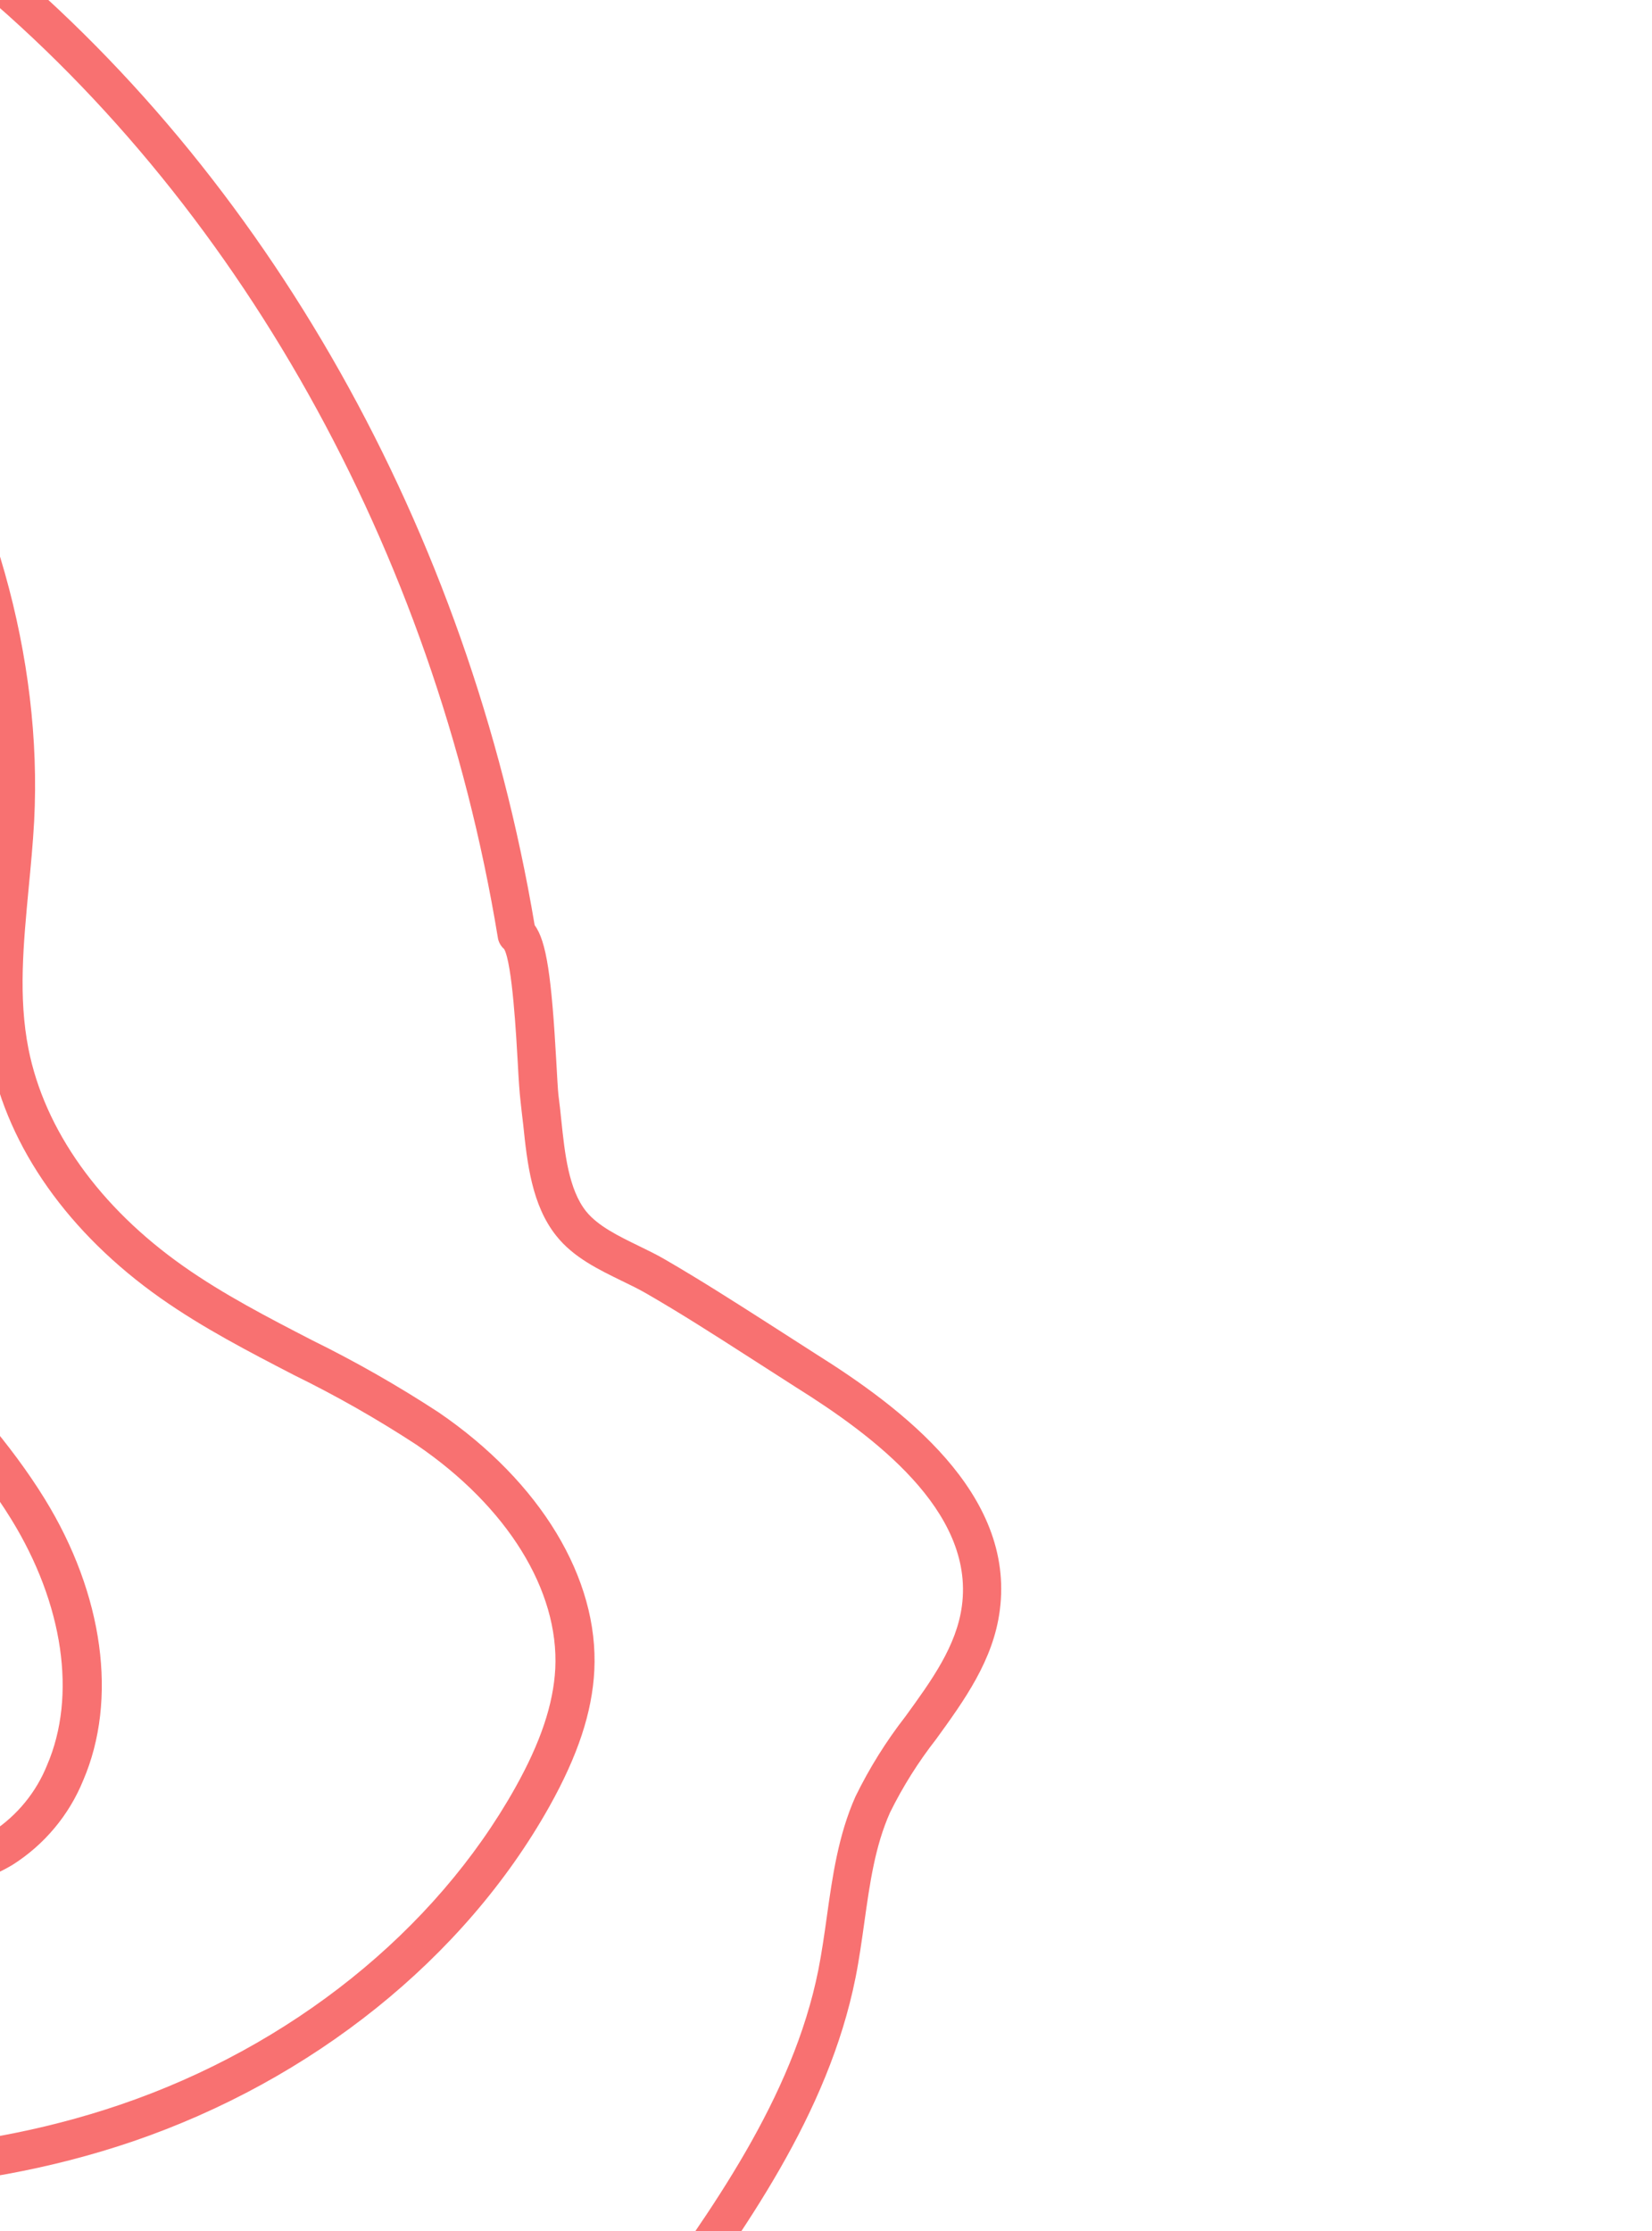 <svg xmlns="http://www.w3.org/2000/svg" xmlns:xlink="http://www.w3.org/1999/xlink" width="800" zoomAndPan="magnify" viewBox="0 0 600 810" height="1080" preserveAspectRatio="xMidYMid meet" version="1.0"><defs><clipPath id="id1"><path d="M 0 8 L 216 8 L 216 796 L 0 796 Z M 0 8 " clip-rule="nonzero"/></clipPath><clipPath id="id2"><path d="M -441.938 -309.203 L 574.434 342.754 L 76.355 1119.234 L -940.016 467.281 Z M -441.938 -309.203 " clip-rule="nonzero"/></clipPath><clipPath id="id3"><path d="M -441.938 -309.203 L 574.434 342.754 L 76.355 1119.234 L -940.016 467.281 Z M -441.938 -309.203 " clip-rule="nonzero"/></clipPath><clipPath id="id4"><path d="M 0 131 L 37 131 L 37 688 L 0 688 Z M 0 131 " clip-rule="nonzero"/></clipPath><clipPath id="id5"><path d="M -441.938 -309.203 L 574.434 342.754 L 76.355 1119.234 L -940.016 467.281 Z M -441.938 -309.203 " clip-rule="nonzero"/></clipPath><clipPath id="id6"><path d="M -441.938 -309.203 L 574.434 342.754 L 76.355 1119.234 L -940.016 467.281 Z M -441.938 -309.203 " clip-rule="nonzero"/></clipPath><clipPath id="id7"><path d="M 0 0 L 364 0 L 364 810 L 0 810 Z M 0 0 " clip-rule="nonzero"/></clipPath><clipPath id="id8"><path d="M -441.938 -309.203 L 574.434 342.754 L 76.355 1119.234 L -940.016 467.281 Z M -441.938 -309.203 " clip-rule="nonzero"/></clipPath><clipPath id="id9"><path d="M -441.938 -309.203 L 574.434 342.754 L 76.355 1119.234 L -940.016 467.281 Z M -441.938 -309.203 " clip-rule="nonzero"/></clipPath></defs><g clip-path="url(#id1)"><g clip-path="url(#id2)"><g clip-path="url(#id3)"><path fill="#f87171" d="M -217.785 761.062 C -220.762 759.152 -223.66 757.125 -226.492 754.945 C -251.5 735.738 -267.184 708.281 -282.324 681.73 C -292.195 664.418 -302.355 646.469 -315.004 631.434 C -345.562 594.773 -390.777 573.277 -434.488 552.496 C -448.309 545.926 -462.625 539.125 -476.312 531.914 C -498.996 519.996 -527.387 502.961 -545.785 476.898 C -567.688 446.043 -574.883 403.91 -566.164 358.406 C -558.445 318.082 -539.637 280.336 -523.051 247.016 C -492.379 185.445 -454.277 108.891 -390.418 60.062 C -330.785 14.465 -253.105 -2.555 -182.578 14.531 L -184.195 21.422 L -182.578 14.531 C -125.453 28.285 -73.867 66.699 -37.172 122.562 C -2.605 175.191 15.48 239.156 12.406 298.086 C 11.957 306.207 11.191 314.344 10.426 322.258 C 8.508 342.711 6.602 361.965 10.352 380.875 C 16.188 410.281 36.148 438.27 66.551 459.676 C 81.129 469.953 97.516 478.418 113.359 486.59 C 129.223 494.398 144.551 503.137 159.352 512.812 C 196.344 538.086 217.523 573.129 215.855 606.465 C 215.086 621.633 209.902 637.355 199.527 655.887 C 168.656 711 113.359 755.289 48.035 777.543 C -10.457 797.398 -77.719 800.535 -146.672 786.93 C -167.938 782.672 -194.57 775.953 -217.785 761.062 Z M -355.879 578.07 C -346.172 584.09 -336.988 590.816 -328.32 598.254 C -319.656 605.691 -311.609 613.75 -304.188 622.434 C -290.77 638.492 -280.262 656.941 -270.074 674.766 C -254.957 701.273 -240.672 726.324 -217.902 743.785 C -195.137 761.246 -166.445 768.641 -143.949 773.125 C -77.488 786.34 -12.684 783.277 43.453 764.211 C 105.602 743.113 157.953 701.137 187.133 649.059 C 196.367 632.566 200.988 618.723 201.672 605.828 C 203.074 577.449 184.293 547.051 151.32 524.586 C 137.004 515.227 122.164 506.781 106.805 499.254 C 90.551 490.844 73.727 482.152 58.348 471.332 C 24.957 447.816 2.965 416.703 -3.578 383.73 C -7.734 362.746 -5.676 341.512 -3.707 320.98 C -2.961 313.223 -2.16 305.164 -1.766 297.43 C 3.828 190.75 -64.996 57.539 -185.906 28.281 C -252.312 12.188 -325.59 28.328 -381.824 71.289 C -443.066 118.129 -480.402 193.102 -510.379 253.324 C -526.578 285.824 -544.906 322.648 -552.211 360.969 C -560.074 402.039 -553.539 441.359 -534.18 468.629 C -517.508 492.234 -490.945 508.098 -469.66 519.316 C -456.23 526.363 -442.086 533.082 -428.336 539.629 C -403.824 551.402 -378.832 563.344 -355.879 578.07 Z M -355.879 578.07 " fill-opacity="1" fill-rule="nonzero"/></g></g></g><g clip-path="url(#id4)"><g clip-path="url(#id5)"><g clip-path="url(#id6)"><path fill="#f87171" d="M -177.57 646.641 C -191.977 637.488 -205.289 626.949 -217.504 615.027 C -229.715 603.105 -240.574 590.055 -250.07 575.871 C -254.633 568.969 -258.91 561.797 -263.008 554.828 C -269.477 543.246 -276.738 532.18 -284.789 521.637 C -295.457 508.32 -308.879 496.77 -321.867 485.582 L -328.719 479.676 C -356.5 455.492 -390.855 422.391 -409.906 380.586 C -429.914 336.598 -429.008 287.648 -407.527 252.848 C -396.48 234.973 -380.391 220.805 -364.637 208.16 C -332.094 182.047 -297.52 158.98 -260.91 138.961 C -236.656 125.691 -219.176 134.02 -202.262 142.094 C -196.953 144.602 -191.527 147.188 -185.527 149.355 C -177.973 152.09 -170.699 155.434 -163.703 159.383 C -156.711 163.328 -150.09 167.828 -143.844 172.883 C -137.602 177.934 -131.816 183.469 -126.496 189.484 C -121.172 195.5 -116.387 201.918 -112.133 208.734 C -91.801 241.387 -82.859 283.543 -87.004 327.504 C -87.512 333.059 -88.234 338.676 -88.93 344.086 C -90.617 357.234 -92.223 369.652 -91.281 382.105 C -89.246 408.625 -75.82 435.449 -49.004 466.461 C -42.57 473.895 -35.672 481.344 -29.008 488.504 C -12.992 505.754 3.543 523.59 16.25 544.207 C 37.625 578.902 42.824 617.117 30.195 646.445 C 28.918 649.57 27.41 652.578 25.668 655.469 C 23.926 658.359 21.973 661.102 19.805 663.691 C 17.641 666.281 15.289 668.691 12.754 670.918 C 10.219 673.145 7.527 675.164 4.68 676.977 C -9.965 685.875 -27.402 687.215 -40.879 687.227 C -88.934 687.668 -136.918 672.715 -177.57 646.641 Z M -254.18 151.348 C -290.055 170.961 -323.934 193.57 -355.82 219.168 C -372.875 232.883 -386.168 245.09 -395.535 260.258 C -414.566 291.109 -415.156 334.941 -397.047 374.684 C -379.254 413.781 -347.855 444.285 -319.469 468.965 C -317.23 470.934 -314.949 472.875 -312.676 474.836 C -299.207 486.445 -285.277 498.434 -273.793 512.75 C -265.281 523.836 -257.605 535.473 -250.766 547.664 C -246.738 554.477 -242.582 561.484 -238.215 568.125 C -195.664 632.457 -118.273 673.637 -40.902 673.117 C -29.199 673.035 -14.281 672.043 -2.609 664.934 C 1.828 662.012 5.73 658.496 9.094 654.387 C 12.457 650.273 15.129 645.754 17.113 640.824 C 27.902 615.754 23.062 582.391 4.09 551.594 C -7.875 532.18 -23.938 514.871 -39.465 498.129 C -46.203 490.867 -53.18 483.367 -59.801 475.699 C -88.754 442.254 -103.215 412.891 -105.484 383.164 C -106.539 369.266 -104.797 355.59 -103.059 342.277 C -102.434 336.934 -101.73 331.473 -101.145 326.191 C -97.332 285.324 -105.508 246.293 -124.18 216.164 C -128.004 210.012 -132.312 204.219 -137.105 198.789 C -141.898 193.359 -147.105 188.359 -152.73 183.801 C -158.355 179.238 -164.32 175.172 -170.625 171.605 C -176.93 168.039 -183.484 165.02 -190.293 162.547 C -196.441 160.258 -202.453 157.652 -208.328 154.734 C -224.559 147.121 -236.207 141.445 -254.117 151.246 Z M -254.18 151.348 " fill-opacity="1" fill-rule="nonzero"/></g></g></g><g clip-path="url(#id7)"><g clip-path="url(#id8)"><g clip-path="url(#id9)"><path fill="#f87171" d="M -797.211 558.773 C -799.312 557.422 -801.414 556.074 -803.457 554.625 C -825.727 539.273 -838.137 522.992 -841.383 504.832 C -844.086 489.789 -840.363 473.207 -830.059 454.129 C -816.234 428.566 -796.48 406.891 -777.371 385.922 C -757.949 364.59 -737.848 342.551 -724.77 317.012 C -709.293 286.512 -704.25 252.852 -698.922 217.215 C -696.422 200.523 -693.906 183.199 -690.059 166.504 C -659.832 31.809 -544.723 -81.895 -403.566 -116.41 C -337.27 -132.719 -265.188 -131.977 -194.773 -114.488 C -177.68 -110.223 -160.859 -105.047 -144.324 -98.961 C -127.789 -92.875 -111.629 -85.914 -95.848 -78.074 C -80.066 -70.238 -64.754 -61.574 -49.91 -52.078 C -35.066 -42.586 -20.777 -32.316 -7.047 -21.273 C 96.875 62.672 170.156 192.688 194.188 335.914 C 198.469 341.684 200.336 354.621 202.055 385.559 C 202.355 390.938 202.609 395.609 202.809 397.477 C 203.203 400.527 203.559 403.559 203.875 406.816 C 205.109 418.559 206.492 431.859 212.906 439.84 C 217.184 445.133 224.672 448.785 231.906 452.309 C 235.152 453.883 238.508 455.504 241.602 457.32 C 254.176 464.605 266.59 472.539 278.605 480.219 C 284.559 484.035 290.391 487.777 296.285 491.559 C 327.617 511.207 368.73 542.148 363.117 584.688 C 360.773 602.797 350.199 617.359 339.969 631.473 C 333.5 639.754 327.934 648.605 323.273 658.027 C 317.793 670.281 315.922 683.762 313.914 698.023 C 312.988 704.574 312.062 711.348 310.73 718.004 C 300.824 767.68 269.98 810.258 242.742 847.836 C 221.133 877.68 194.211 914.762 155.52 932.945 C 113.672 952.523 60.652 949.613 -6.574 924.059 C -27.543 916.023 -48.074 906.996 -68.172 896.977 C -88.27 886.957 -107.836 875.992 -126.875 864.082 C -145.914 852.172 -164.332 839.371 -182.129 825.68 C -199.93 811.988 -217.027 797.473 -233.426 782.129 C -242.805 773.309 -252.094 764.129 -261.008 755.273 C -281.035 735.422 -301.746 714.883 -324.562 697.977 C -401.992 640.574 -504.688 624.125 -594.844 613.191 L -601.855 612.332 C -669.699 604.113 -739.695 595.664 -797.211 558.773 Z M -56.766 -39.719 C -160.27 -106.113 -287.828 -130.25 -400.289 -102.707 C -536.379 -69.539 -647.262 39.98 -676.359 169.551 C -679.996 185.789 -682.547 202.812 -685 219.254 C -690.289 254.438 -695.73 290.816 -712.242 323.367 C -726.098 350.648 -746.844 373.426 -766.895 395.473 C -785.504 415.754 -804.609 436.809 -817.645 460.973 C -826.363 477.094 -829.578 490.664 -827.449 502.449 C -824.887 516.699 -814.348 530.043 -795.41 543.09 C -739.652 581.457 -668.75 590.102 -600.16 598.293 L -593.133 599.129 C -501.168 610.301 -396.344 627.141 -316.043 686.66 C -292.41 704.172 -271.328 725.094 -250.906 745.25 C -242.016 754.09 -232.828 763.207 -223.566 771.867 C -207.488 786.891 -190.723 801.105 -173.27 814.508 C -155.82 827.91 -137.762 840.441 -119.098 852.098 C -100.434 863.758 -81.25 874.484 -61.547 884.289 C -41.844 894.09 -21.715 902.918 -1.16 910.773 C 62.285 934.887 111.715 937.934 149.895 920.066 C 185.277 903.539 209.945 869.496 231.668 839.473 C 258 803.133 287.922 761.812 297.23 715.172 C 298.457 708.895 299.402 702.359 300.285 696.004 C 302.332 681.375 304.449 666.289 310.703 652.258 C 315.75 641.945 321.797 632.254 328.844 623.191 C 338.422 610.004 347.461 597.531 349.375 582.934 C 353.906 548.496 317.117 521.199 289.059 503.648 C 283.109 499.832 277.156 496.012 271.203 492.195 C 259.301 484.559 247.059 476.707 234.727 469.609 C 232.07 468.074 229.09 466.609 225.922 465.082 C 217.691 461.062 208.32 456.594 202.109 448.77 C 193.074 437.539 191.461 422.02 190.031 408.355 C 189.641 405.305 189.344 402.312 189.023 399.5 C 188.699 396.688 188.402 392.52 188.078 386.344 C 187.512 376.316 186.07 349.926 183.113 344.582 C 182.477 344.031 181.961 343.391 181.559 342.648 C 181.16 341.91 180.906 341.125 180.793 340.293 C 157.648 199.656 86.02 71.871 -15.738 -10.348 C -28.883 -20.879 -42.559 -30.668 -56.766 -39.719 Z M 183.652 345.094 Z M 183.652 345.094 " fill-opacity="1" fill-rule="nonzero"/></g></g></g></svg>